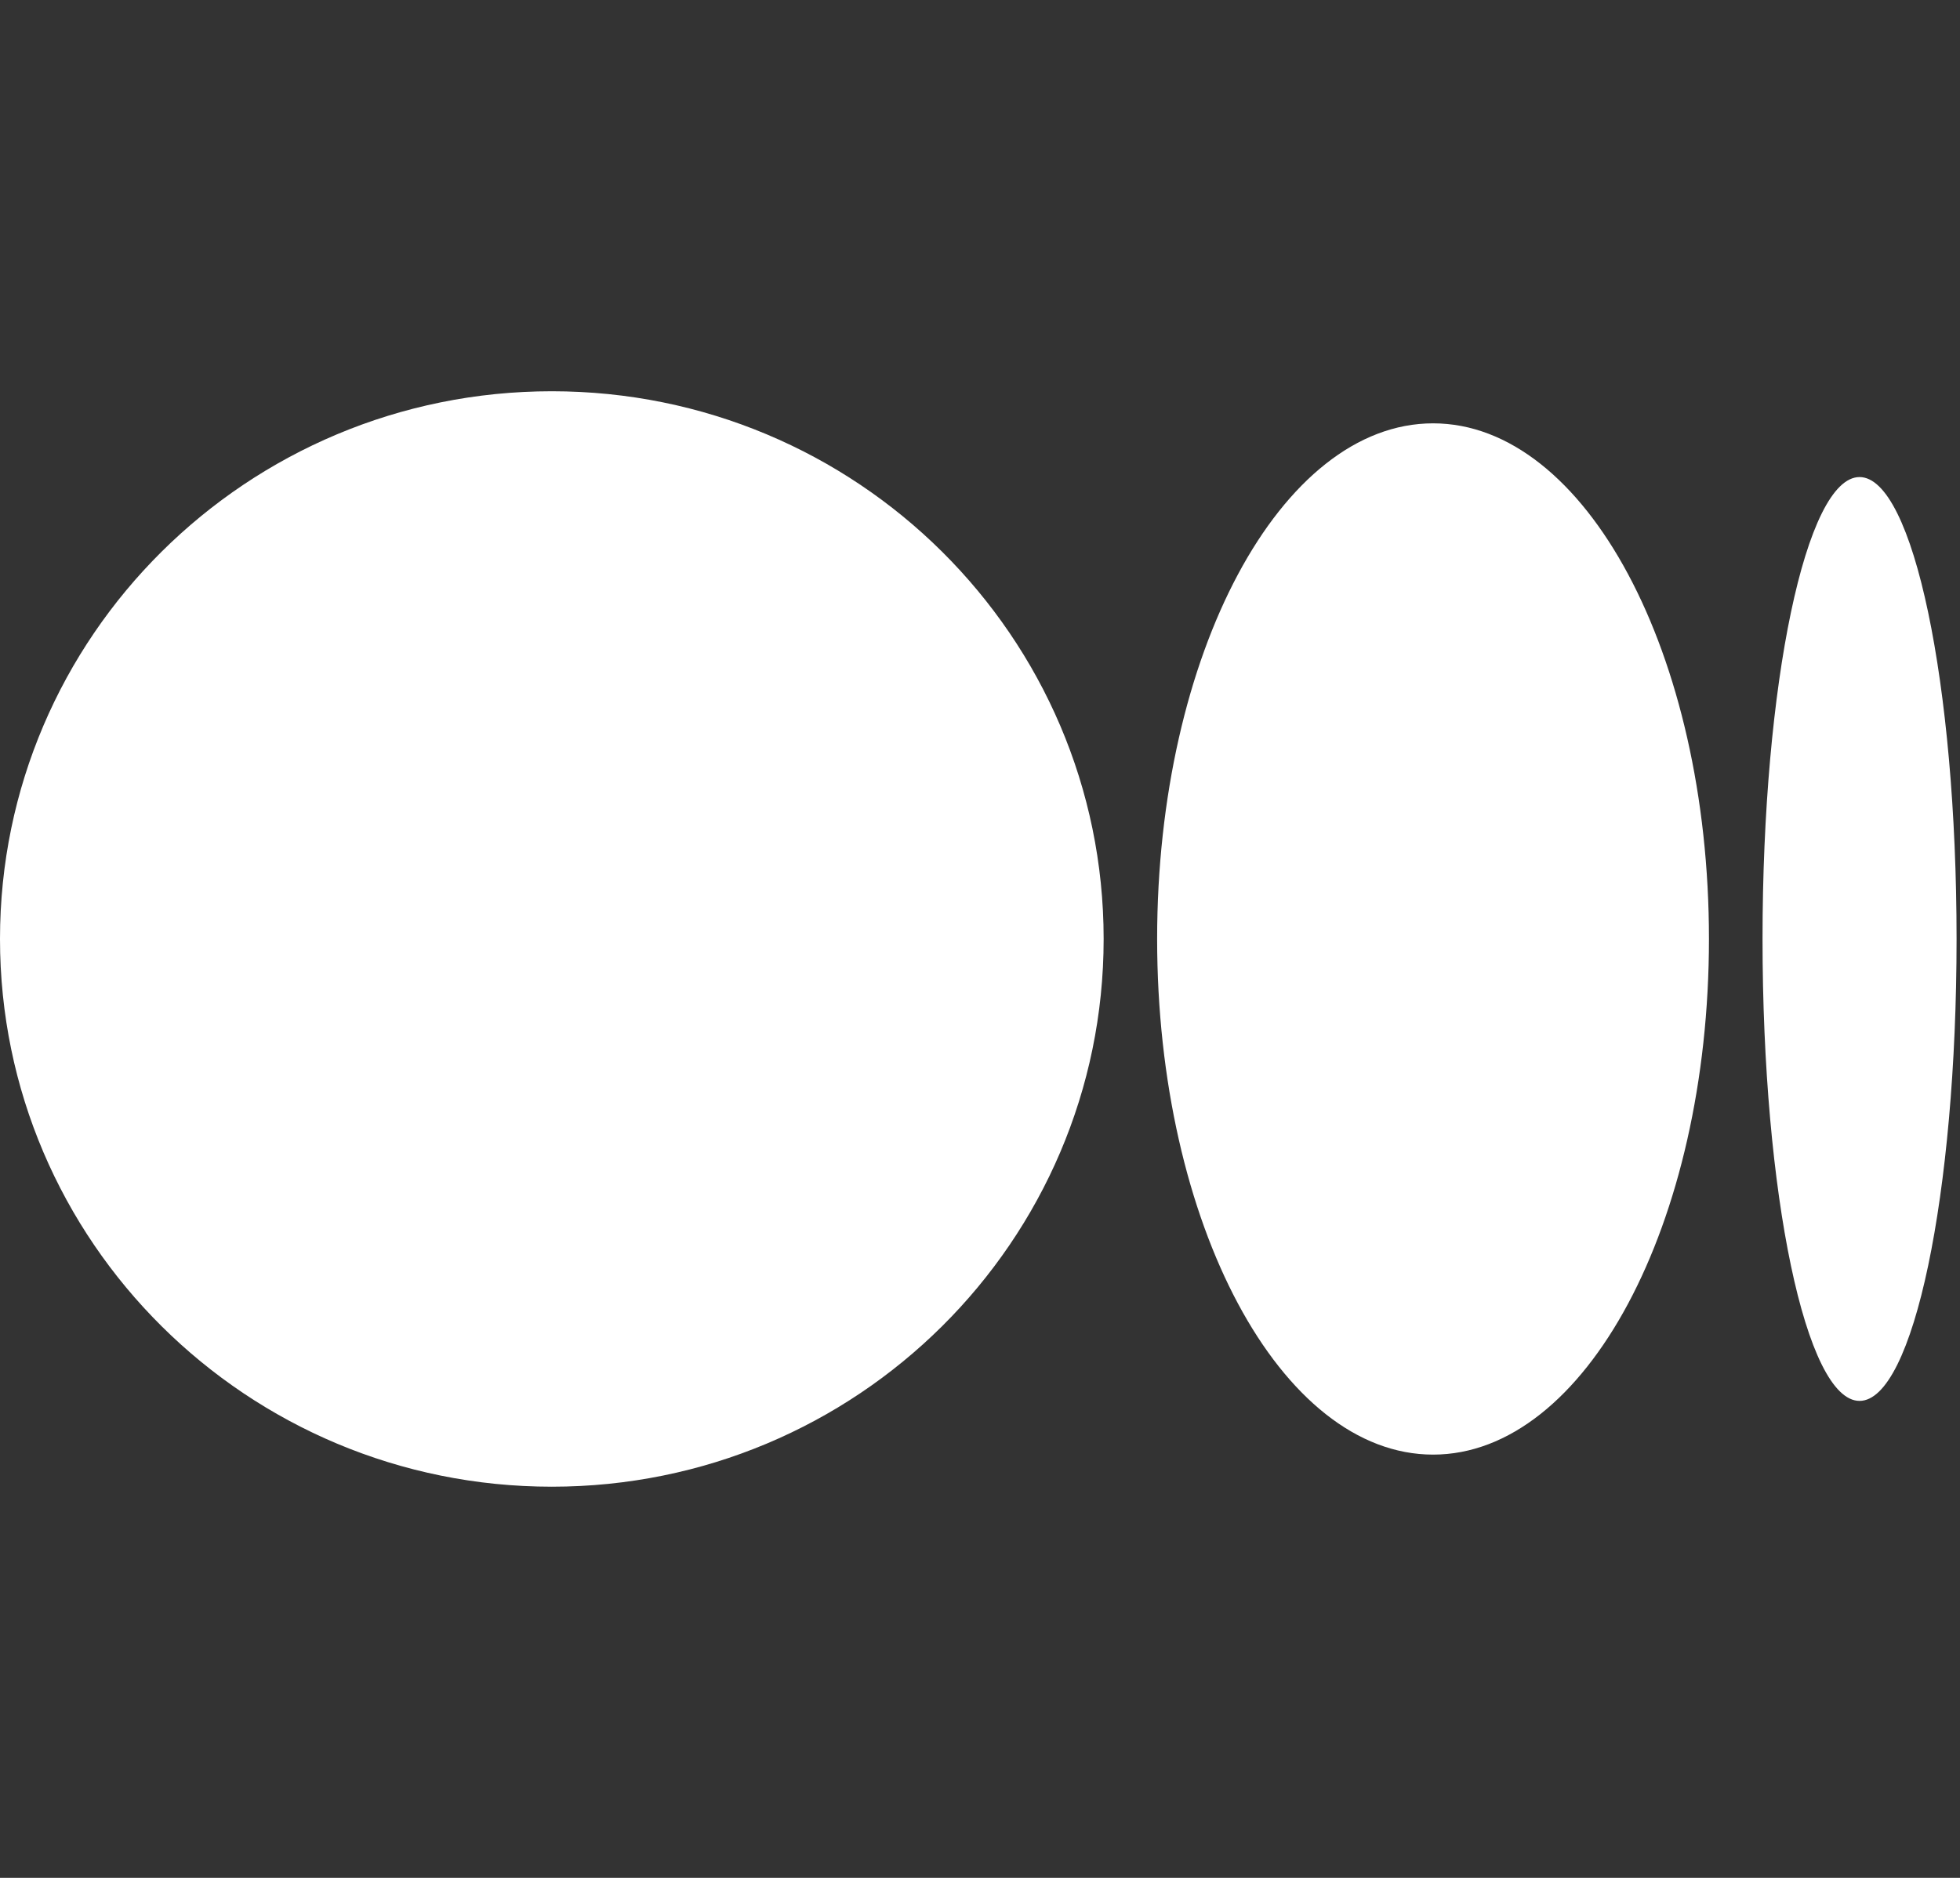 <svg width="24" height="23" viewBox="0 0 24 23" fill="none" xmlns="http://www.w3.org/2000/svg">
<rect x="0" y="0" width="24" height="23" fill="#333333" stroke="none"/>
<g clip-path="url(#clip0_176_6)">
<g clip-path="url(#clip1_176_6)">
<path d="M6.757 4.792C10.489 4.792 13.514 7.795 13.514 11.5C13.514 15.206 10.489 18.209 6.757 18.209C3.026 18.209 0 15.205 0 11.5C0 7.796 3.025 4.792 6.757 4.792ZM17.548 5.185C19.414 5.185 20.926 8.012 20.926 11.5C20.926 14.988 19.413 17.816 17.548 17.816C15.682 17.816 14.169 14.988 14.169 11.5C14.169 8.013 15.682 5.185 17.548 5.185ZM22.77 5.843C23.426 5.843 23.958 8.376 23.958 11.5C23.958 14.625 23.427 17.158 22.77 17.158C22.113 17.158 21.582 14.625 21.582 11.5C21.582 8.376 22.114 5.843 22.77 5.843Z" fill="white"/>
</g>
</g>
<defs>
<clipPath id="clip0_176_6">
<rect width="23.958" height="23" fill="white"/>
</clipPath>
<clipPath id="clip1_176_6">
<rect width="23.958" height="13.417" fill="white" transform="translate(0 4.792)"/>
</clipPath>
</defs>
</svg>
